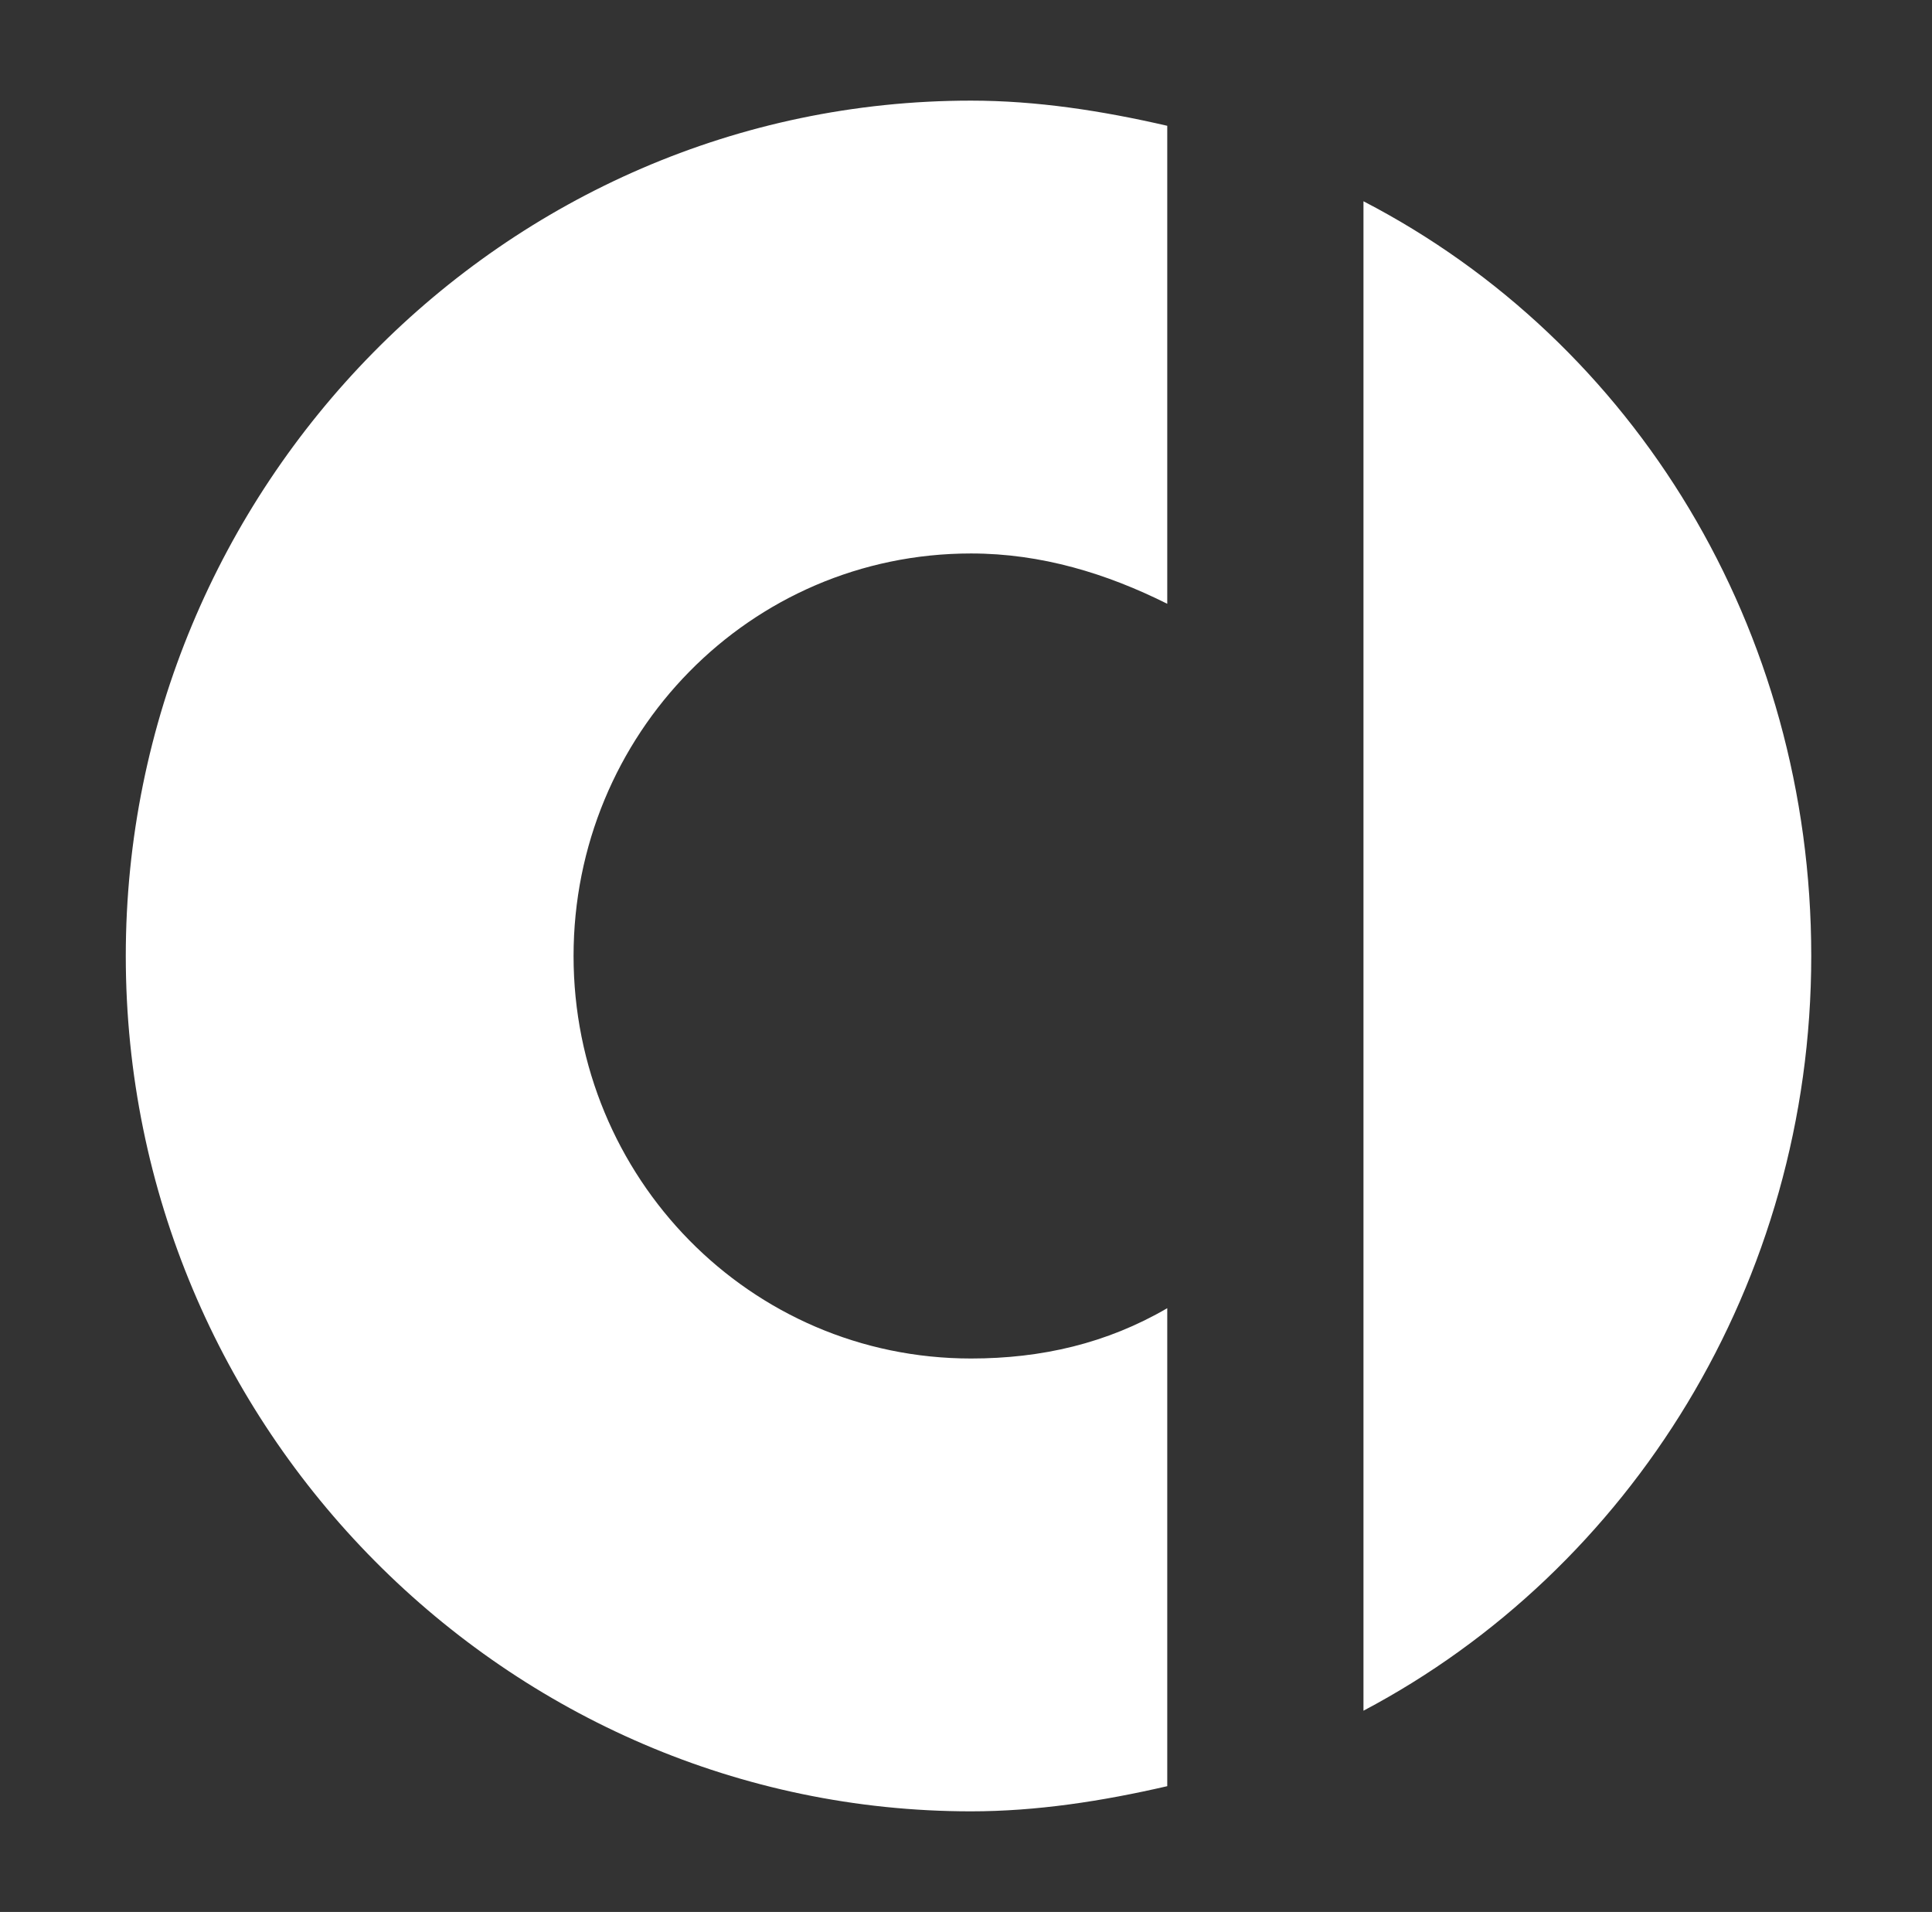<?xml version="1.0" encoding="utf-8"?>
<!-- Generator: Adobe Illustrator 27.2.0, SVG Export Plug-In . SVG Version: 6.00 Build 0)  -->
<svg version="1.1" id="ehk3zt8bvtng1" xmlns:svg="http://www.w3.org/2000/svg"
	 xmlns="http://www.w3.org/2000/svg" xmlns:xlink="http://www.w3.org/1999/xlink" x="0px" y="0px" viewBox="0 0 38.4 38"
	 style="enable-background:new 0 0 38.4 38;" xml:space="preserve">
<rect x="0" y="0" width="38.4" height="38" fill="#333333" stroke="none"/>
<style type="text/css">
	.st0{fill:#FFFFFF;}
</style>
<path id="ehk3zt8bvtng17" class="st0" d="M2.5,19c0,9.4,7.6,17,16.8,17c1.3,0,2.6-0.2,3.9-0.5V26c-1.2,0.7-2.5,1-3.9,1
	c-4.4,0-7.9-3.6-7.9-8s3.5-8,7.9-8c1.4,0,2.7,0.4,3.9,1V2.5C21.9,2.2,20.6,2,19.3,2C10,2,2.5,9.7,2.5,19z M27.1,4v30
	c5.3-2.8,8.9-8.5,8.9-15S32.5,6.8,27.1,4z"/>
</svg>
